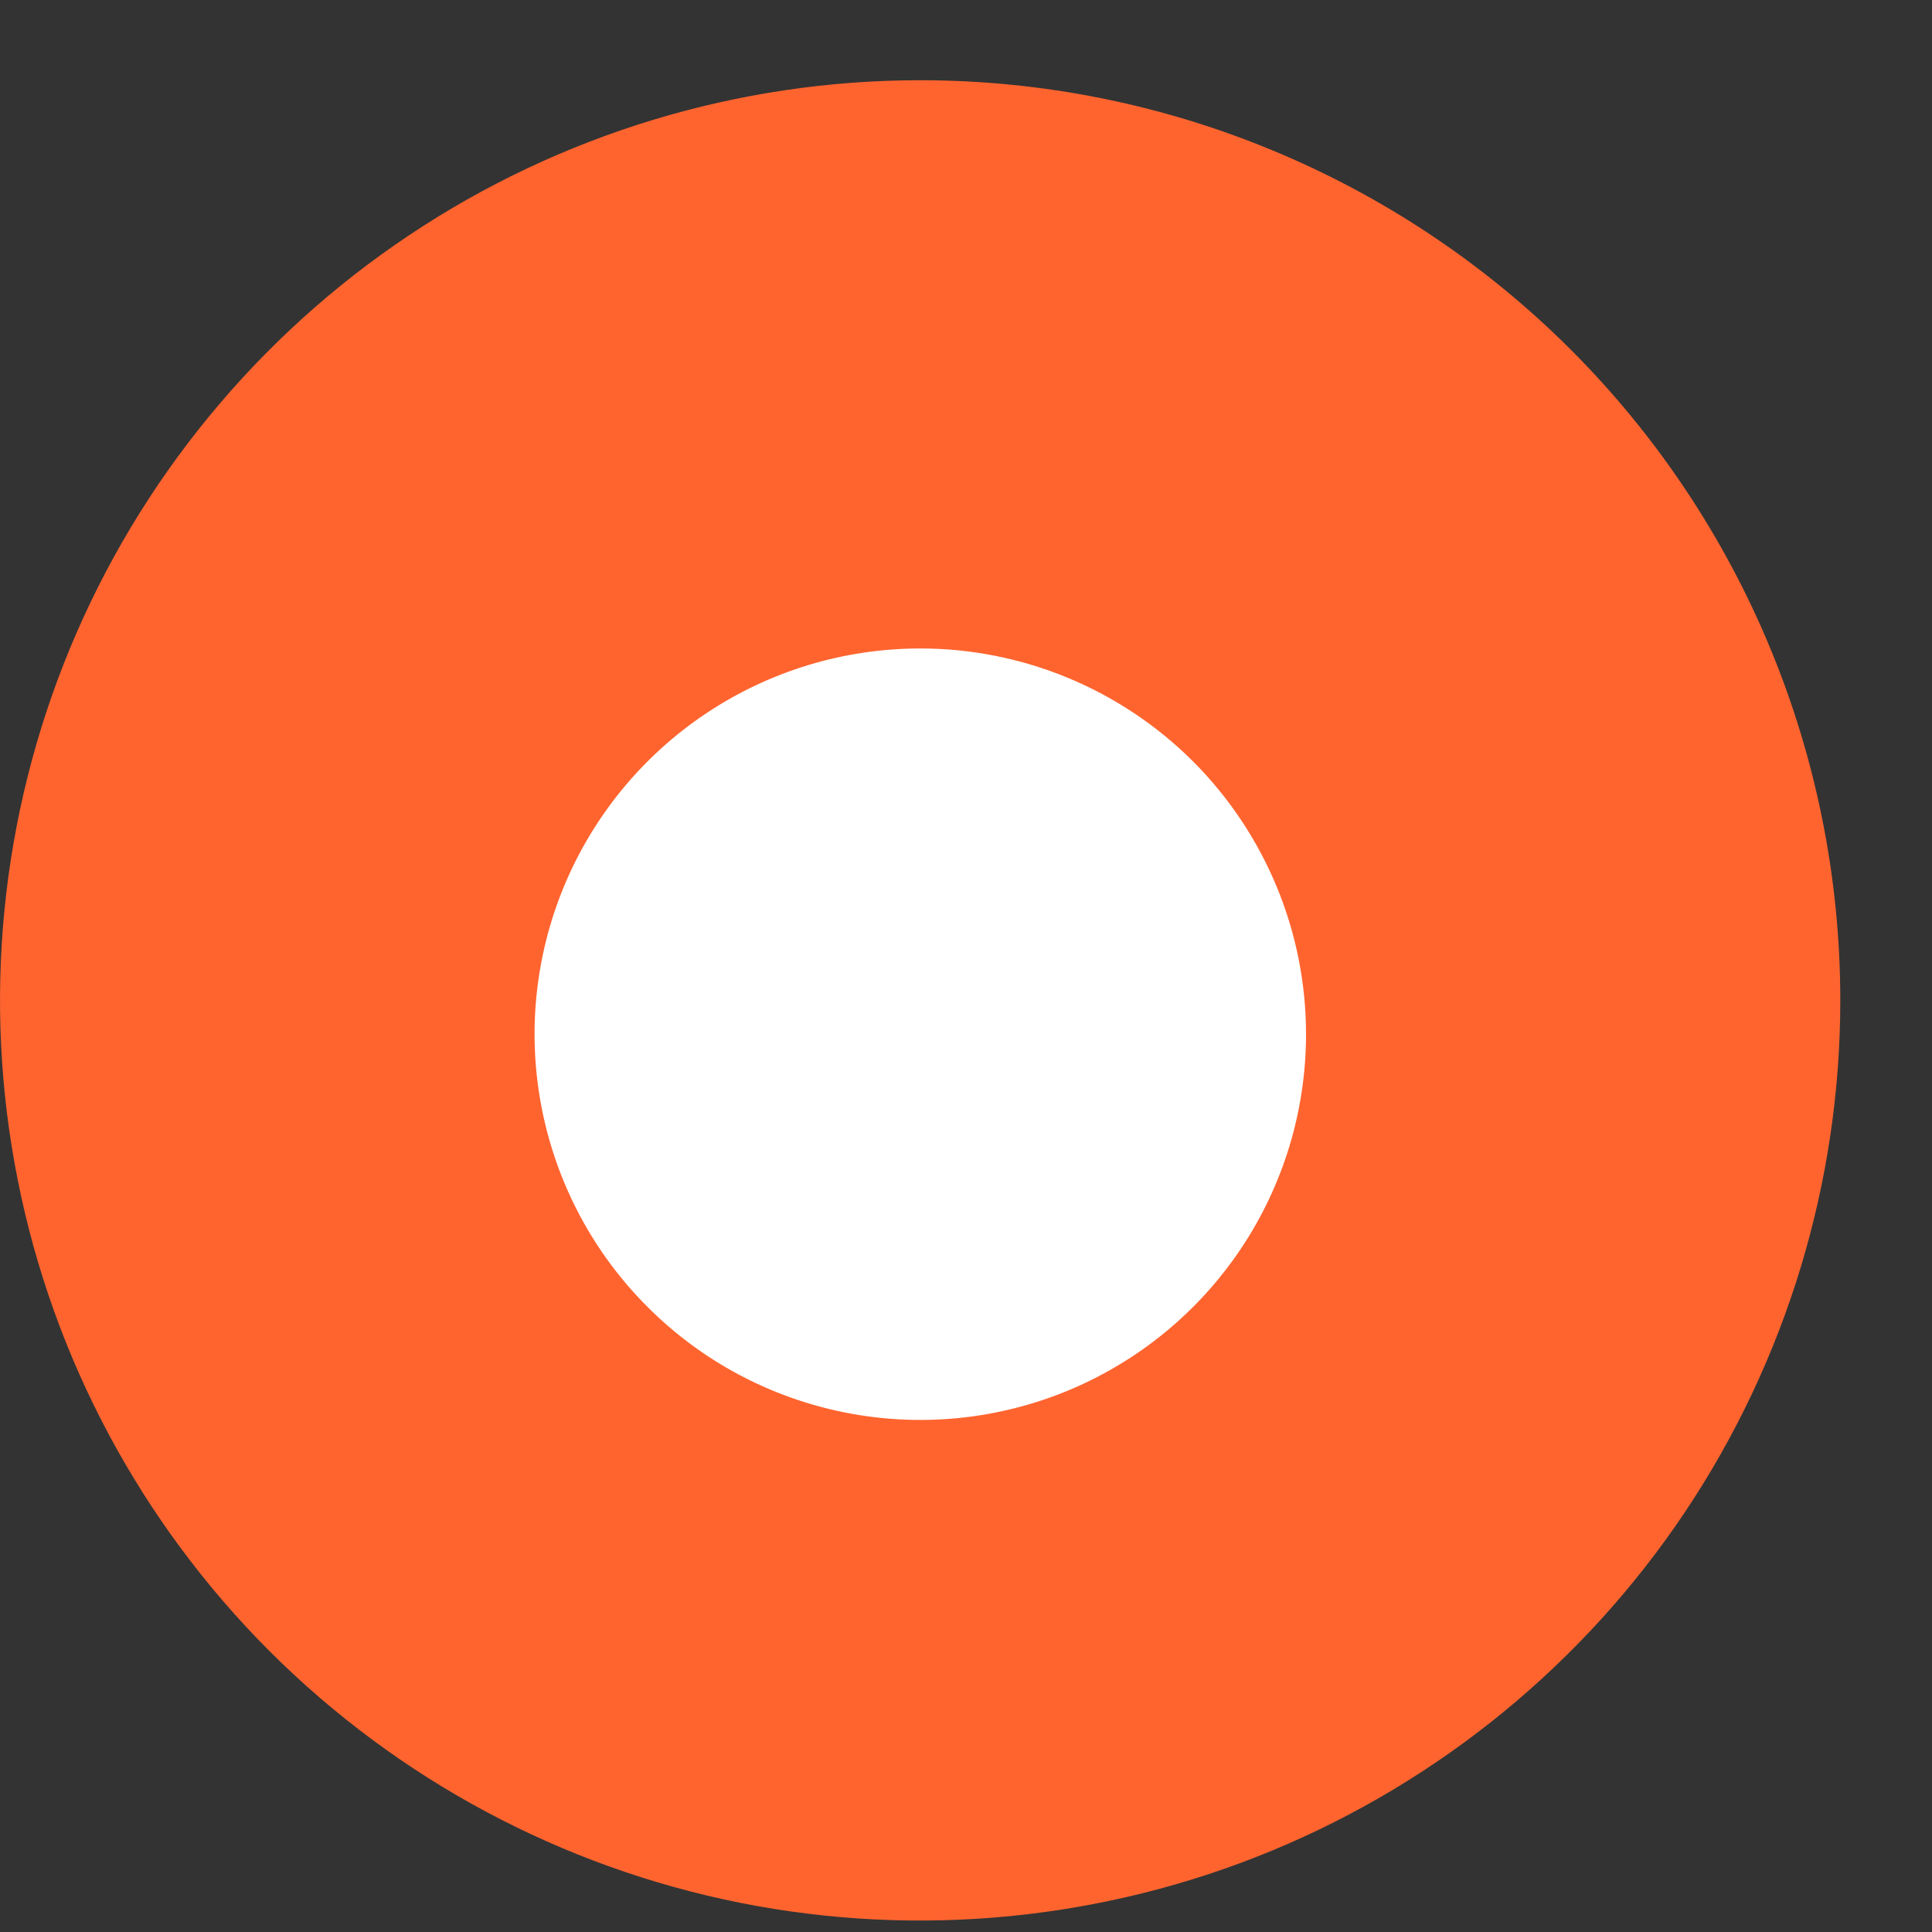 <svg width="17" height="17" viewBox="0 0 17 17" fill="none" xmlns="http://www.w3.org/2000/svg">
<rect x="0" y="0" width="17" height="17" fill="#333333" stroke="none"/>
<path d="M16.193 8.803C16.193 10.404 15.718 11.969 14.829 13.301C13.939 14.632 12.674 15.67 11.195 16.283C9.715 16.895 8.088 17.056 6.517 16.744C4.946 16.431 3.504 15.66 2.371 14.528C1.239 13.395 0.468 11.953 0.156 10.382C-0.157 8.812 0.004 7.184 0.616 5.704C1.229 4.225 2.267 2.96 3.598 2.071C4.93 1.181 6.495 0.706 8.097 0.706C10.244 0.706 12.303 1.559 13.822 3.077C15.34 4.596 16.193 6.655 16.193 8.803Z" fill="#FF642F"/>
<path d="M11.492 9.1C11.492 9.772 11.293 10.428 10.92 10.986C10.547 11.544 10.017 11.979 9.397 12.236C8.776 12.493 8.094 12.56 7.436 12.429C6.777 12.298 6.172 11.975 5.698 11.5C5.223 11.026 4.9 10.421 4.769 9.762C4.638 9.104 4.705 8.422 4.962 7.801C5.219 7.181 5.654 6.651 6.212 6.278C6.77 5.905 7.426 5.706 8.098 5.706C8.998 5.706 9.861 6.064 10.498 6.7C11.134 7.337 11.492 8.2 11.492 9.1Z" fill="white"/>
</svg>
